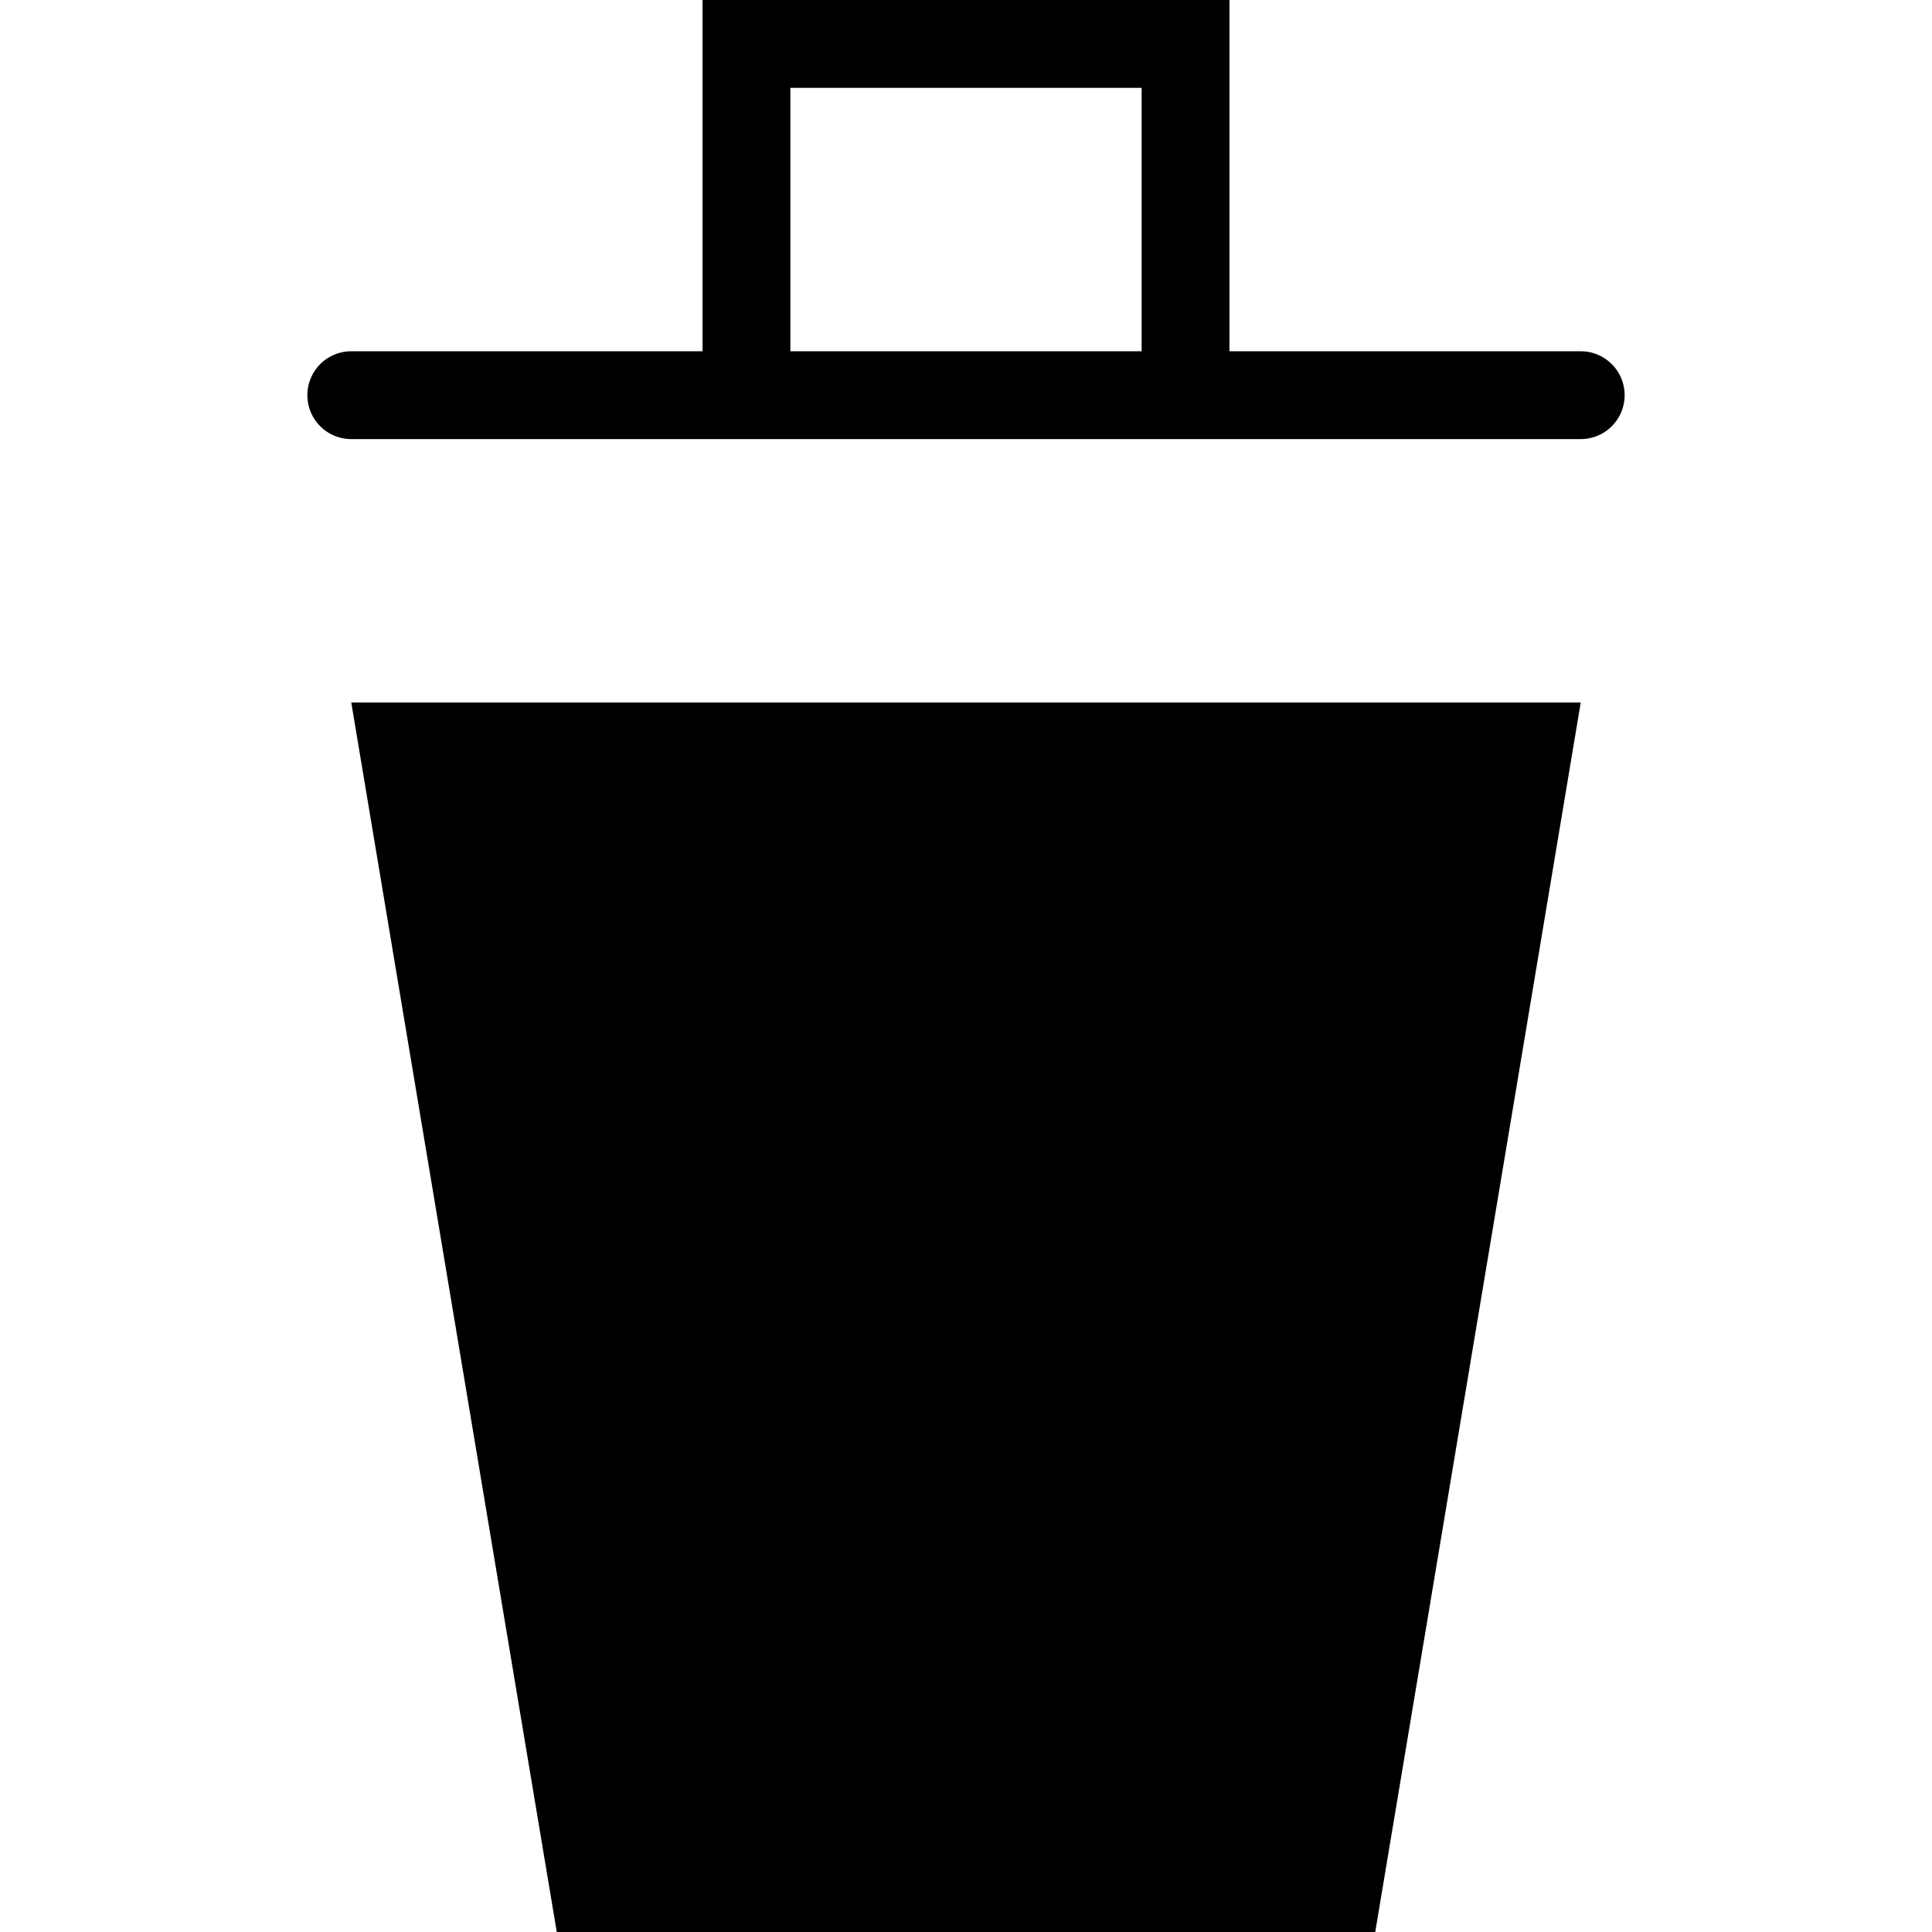 <svg xmlns="http://www.w3.org/2000/svg" xmlns:xlink="http://www.w3.org/1999/xlink" width="11" height="11" viewBox="0 0 11 11"><path d="M9 4l-1.17 7H3.17L2 4h7zm.25-1.75A.25.25 0 0 1 9 2.5H2A.25.25 0 1 1 2 2h2V0h3v2h2a.25.25 0 0 1 .25.25zM6.5 2V.5h-2V2h2z" fill="currentColor"/></svg>